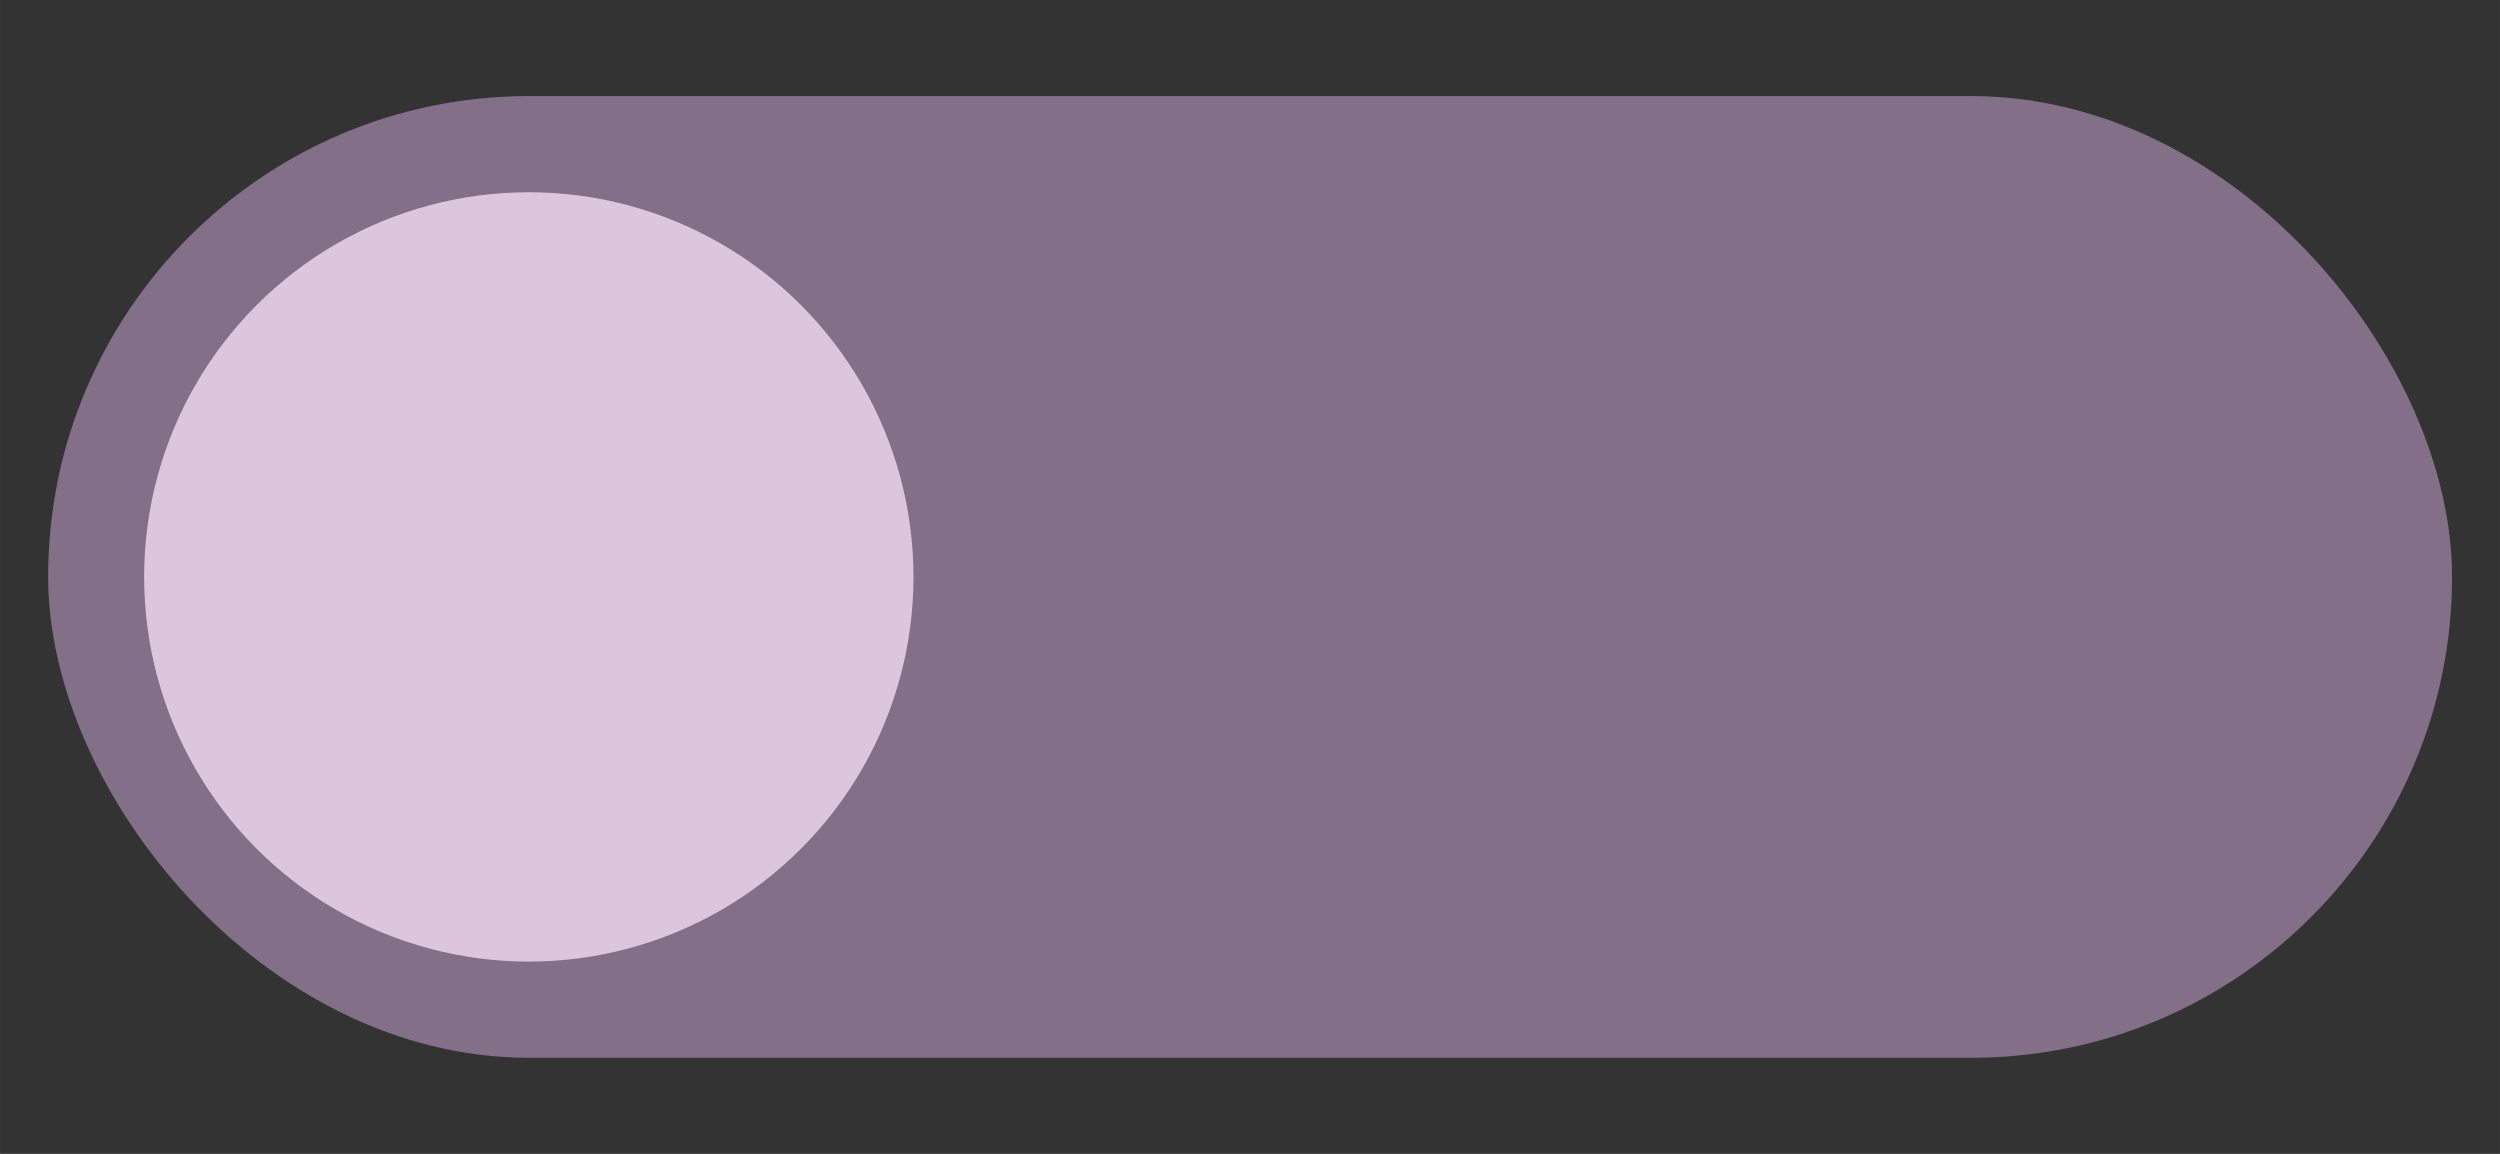 <?xml version="1.0" encoding="UTF-8" standalone="no"?>
<svg
   xmlns:dc="http://purl.org/dc/elements/1.1/"
   xmlns:cc="http://creativecommons.org/ns#"
   xmlns:rdf="http://www.w3.org/1999/02/22-rdf-syntax-ns#"
   xmlns:svg="http://www.w3.org/2000/svg"
   xmlns="http://www.w3.org/2000/svg"
   xmlns:sodipodi="http://sodipodi.sourceforge.net/DTD/sodipodi-0.dtd"
   xmlns:inkscape="http://www.inkscape.org/namespaces/inkscape"
   width="52"
   height="24"
   viewBox="0 0 13.758 6.35"
   version="1.1"
   id="svg8"
   inkscape:version="1.0.2 (e86c870879, 2021-01-15)"
   sodipodi:docname="switch-hover-header.svg">
  <rect x="0" y="0" width="13.758" height="6.35" fill="#333333" stroke="none"/>
  <defs
     id="defs2" />
  <sodipodi:namedview
     id="base"
     pagecolor="#ffffff"
     bordercolor="#666666"
     borderopacity="1.0"
     inkscape:pageopacity="0.0"
     inkscape:pageshadow="2"
     inkscape:zoom="15.839192"
     inkscape:cx="28.939419"
     inkscape:cy="14.617476"
     inkscape:document-units="px"
     inkscape:current-layer="layer1"
     inkscape:document-rotation="0"
     showgrid="false"
     units="px"
     inkscape:window-width="1920"
     inkscape:window-height="1015"
     inkscape:window-x="0"
     inkscape:window-y="0"
     inkscape:window-maximized="1" />
  <g
     inkscape:label="Layer 1"
     inkscape:groupmode="layer"
     id="layer1">
    <rect
       style="opacity:1;fill:#898989;stroke:none;stroke-width:0.586;fill-opacity:1"
       id="rect833"
       width="13.229"
       height="5.292"
       x="0.265"
       y="0.529"
       ry="2.646" />
    <circle
       style="opacity:1;fill:#fffdfd;fill-opacity:1;stroke:none;stroke-width:0.997"
       id="path835"
       cx="2.91"
       cy="3.175"
       r="2.117" />
    <rect
       style="fill:#702180;fill-opacity:0.25;stroke:none;stroke-width:0.586"
       id="rect833-7"
       width="13.229"
       height="5.292"
       x="0.265"
       y="0.529"
       ry="2.646" />
  </g>
</svg>
